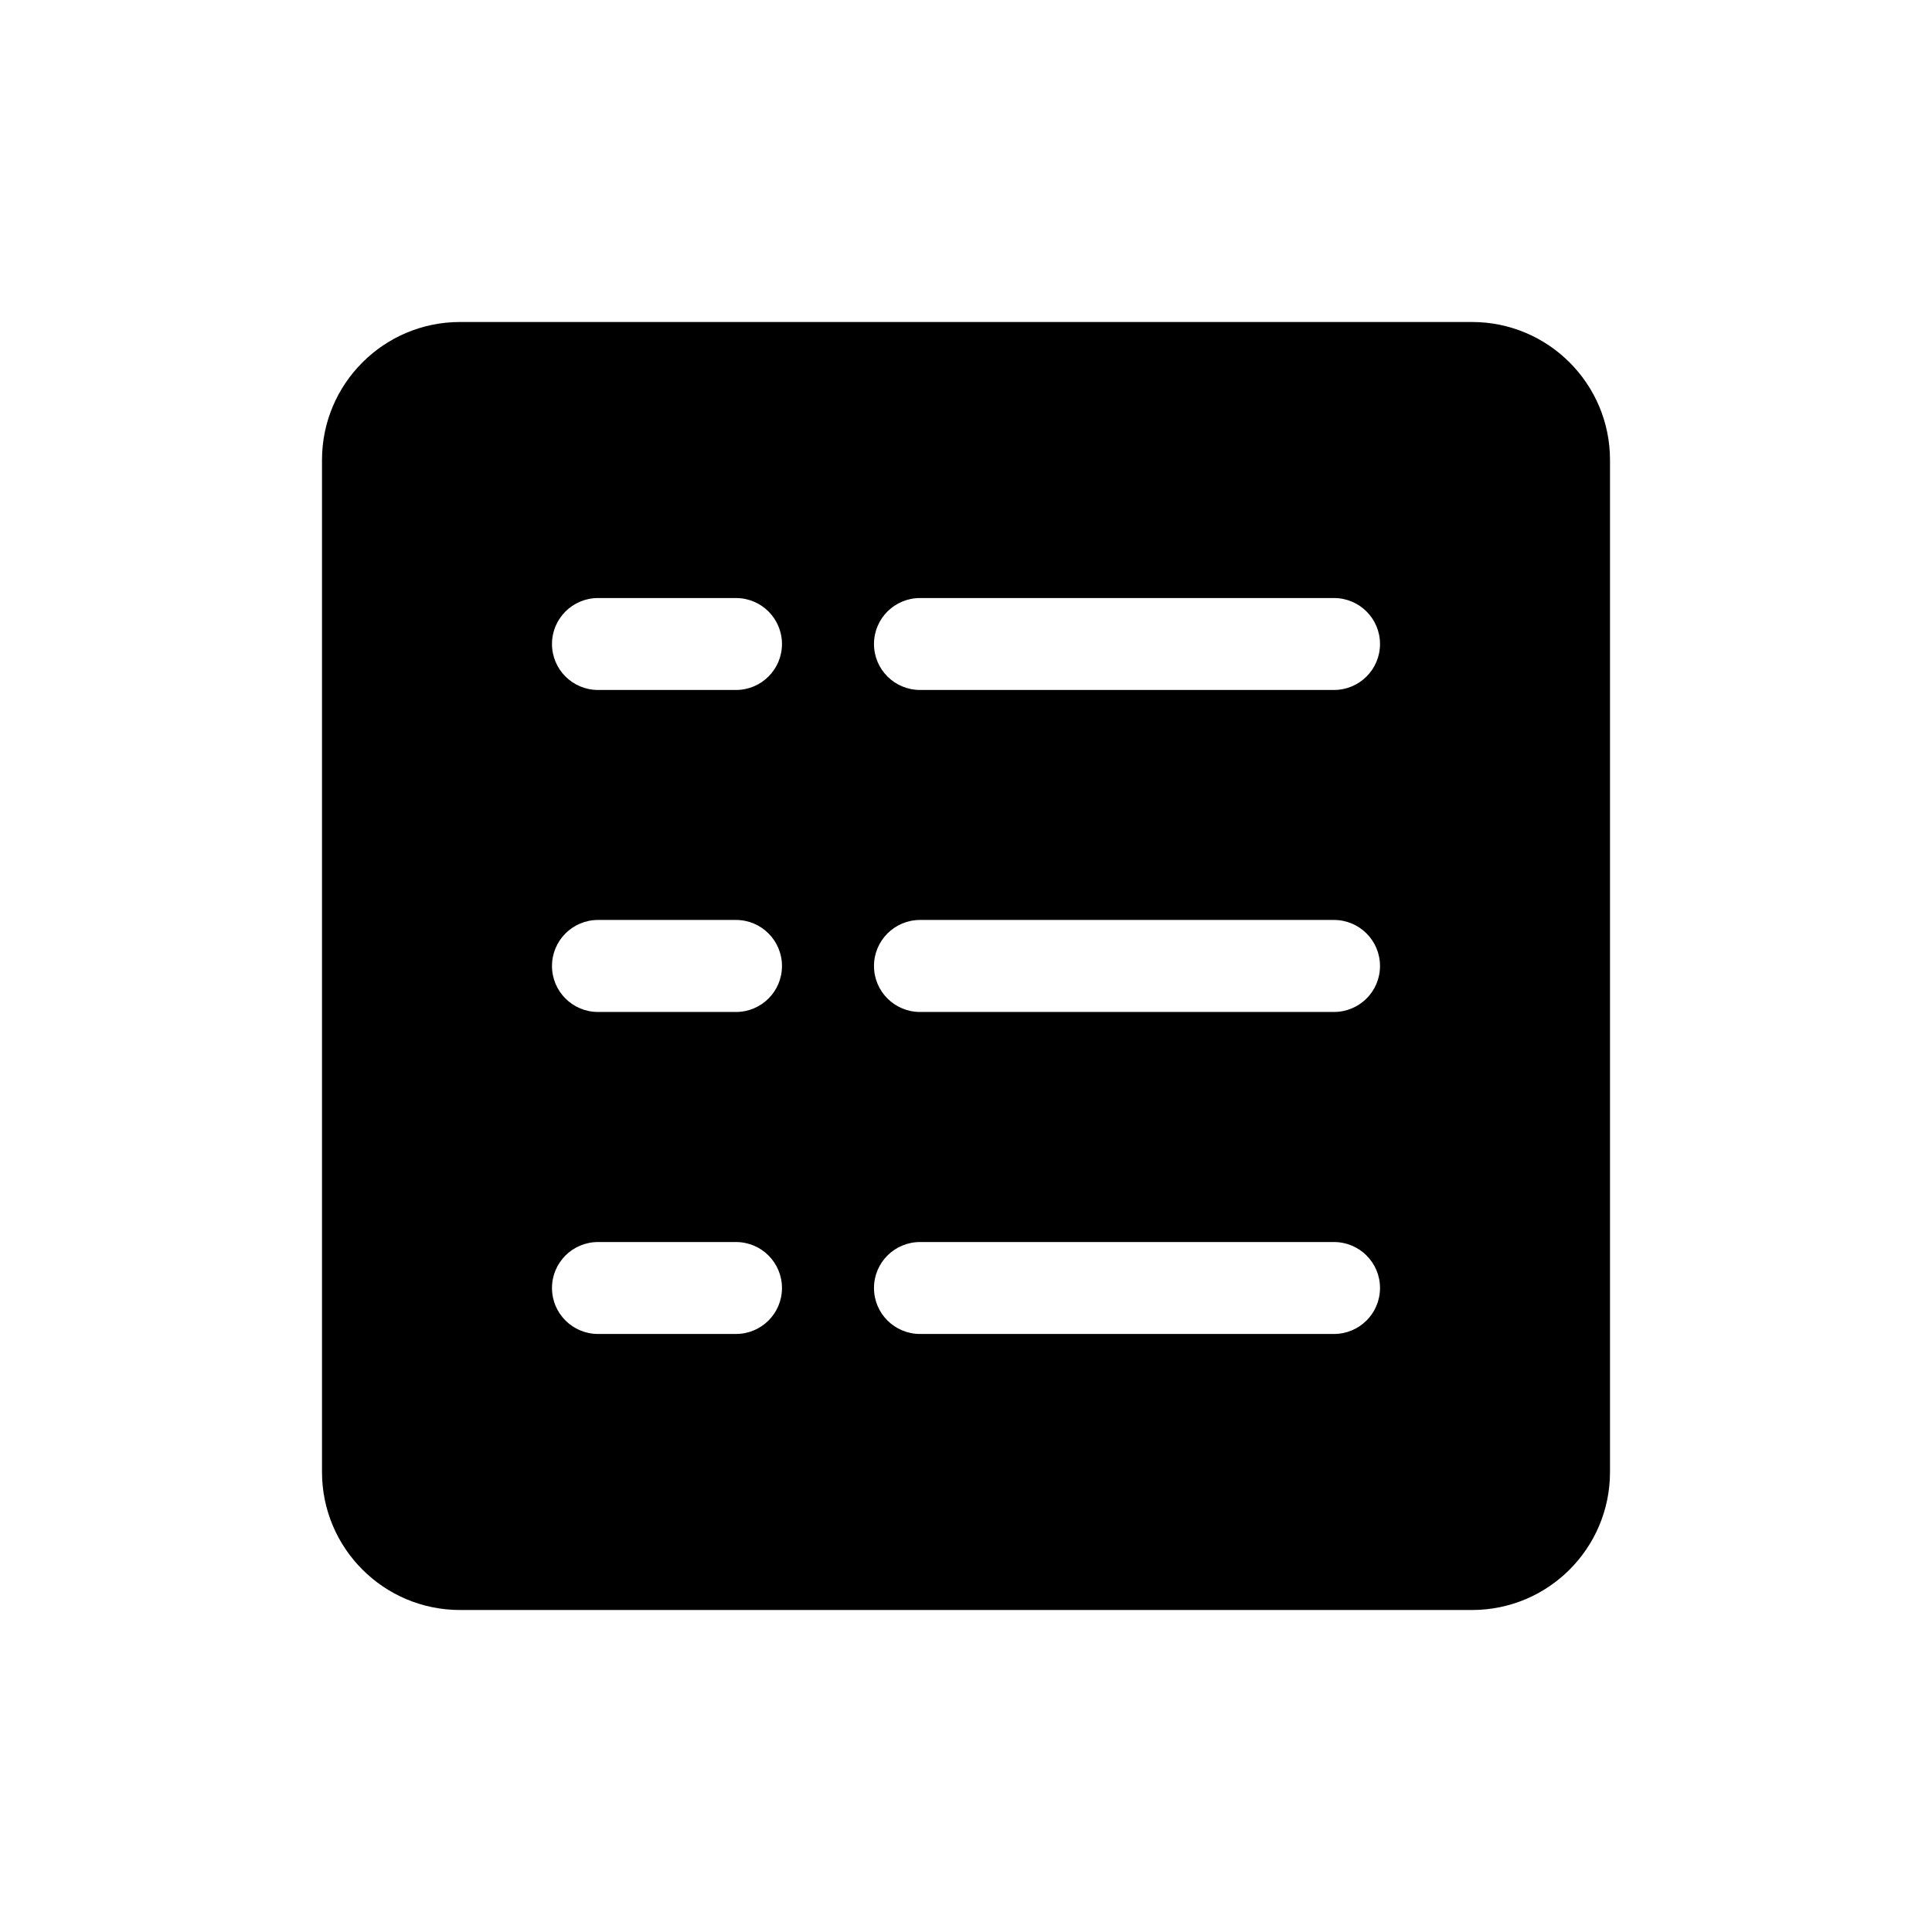 <svg width="24" height="24" viewBox="0 0 24 24" fill="none" xmlns="http://www.w3.org/2000/svg">
<path d="M18.286 4H5.714C4.768 4 4 4.768 4 5.714V18.286C4 19.233 4.768 20 5.714 20H18.286C19.233 20 20 19.233 20 18.286V5.714C20 4.768 19.233 4 18.286 4ZM9.143 16.571H7.429C7.113 16.571 6.857 16.316 6.857 16C6.857 15.684 7.113 15.429 7.429 15.429H9.143C9.458 15.429 9.714 15.684 9.714 16C9.714 16.316 9.458 16.571 9.143 16.571ZM9.143 12.571H7.429C7.113 12.571 6.857 12.316 6.857 12C6.857 11.684 7.113 11.428 7.429 11.428H9.143C9.458 11.428 9.714 11.684 9.714 12C9.714 12.316 9.458 12.571 9.143 12.571ZM9.143 8.571H7.429C7.113 8.571 6.857 8.316 6.857 8C6.857 7.684 7.113 7.429 7.429 7.429H9.143C9.458 7.429 9.714 7.684 9.714 8C9.714 8.316 9.458 8.571 9.143 8.571ZM16.571 16.571H11.429C11.113 16.571 10.857 16.316 10.857 16C10.857 15.684 11.113 15.429 11.429 15.429H16.571C16.887 15.429 17.143 15.684 17.143 16C17.143 16.316 16.887 16.571 16.571 16.571ZM16.571 12.571H11.429C11.113 12.571 10.857 12.316 10.857 12C10.857 11.684 11.113 11.428 11.429 11.428H16.571C16.887 11.428 17.143 11.684 17.143 12C17.143 12.316 16.887 12.571 16.571 12.571ZM16.571 8.571H11.429C11.113 8.571 10.857 8.316 10.857 8C10.857 7.684 11.113 7.429 11.429 7.429H16.571C16.887 7.429 17.143 7.684 17.143 8C17.143 8.316 16.887 8.571 16.571 8.571Z" fill="black"/>
</svg>
